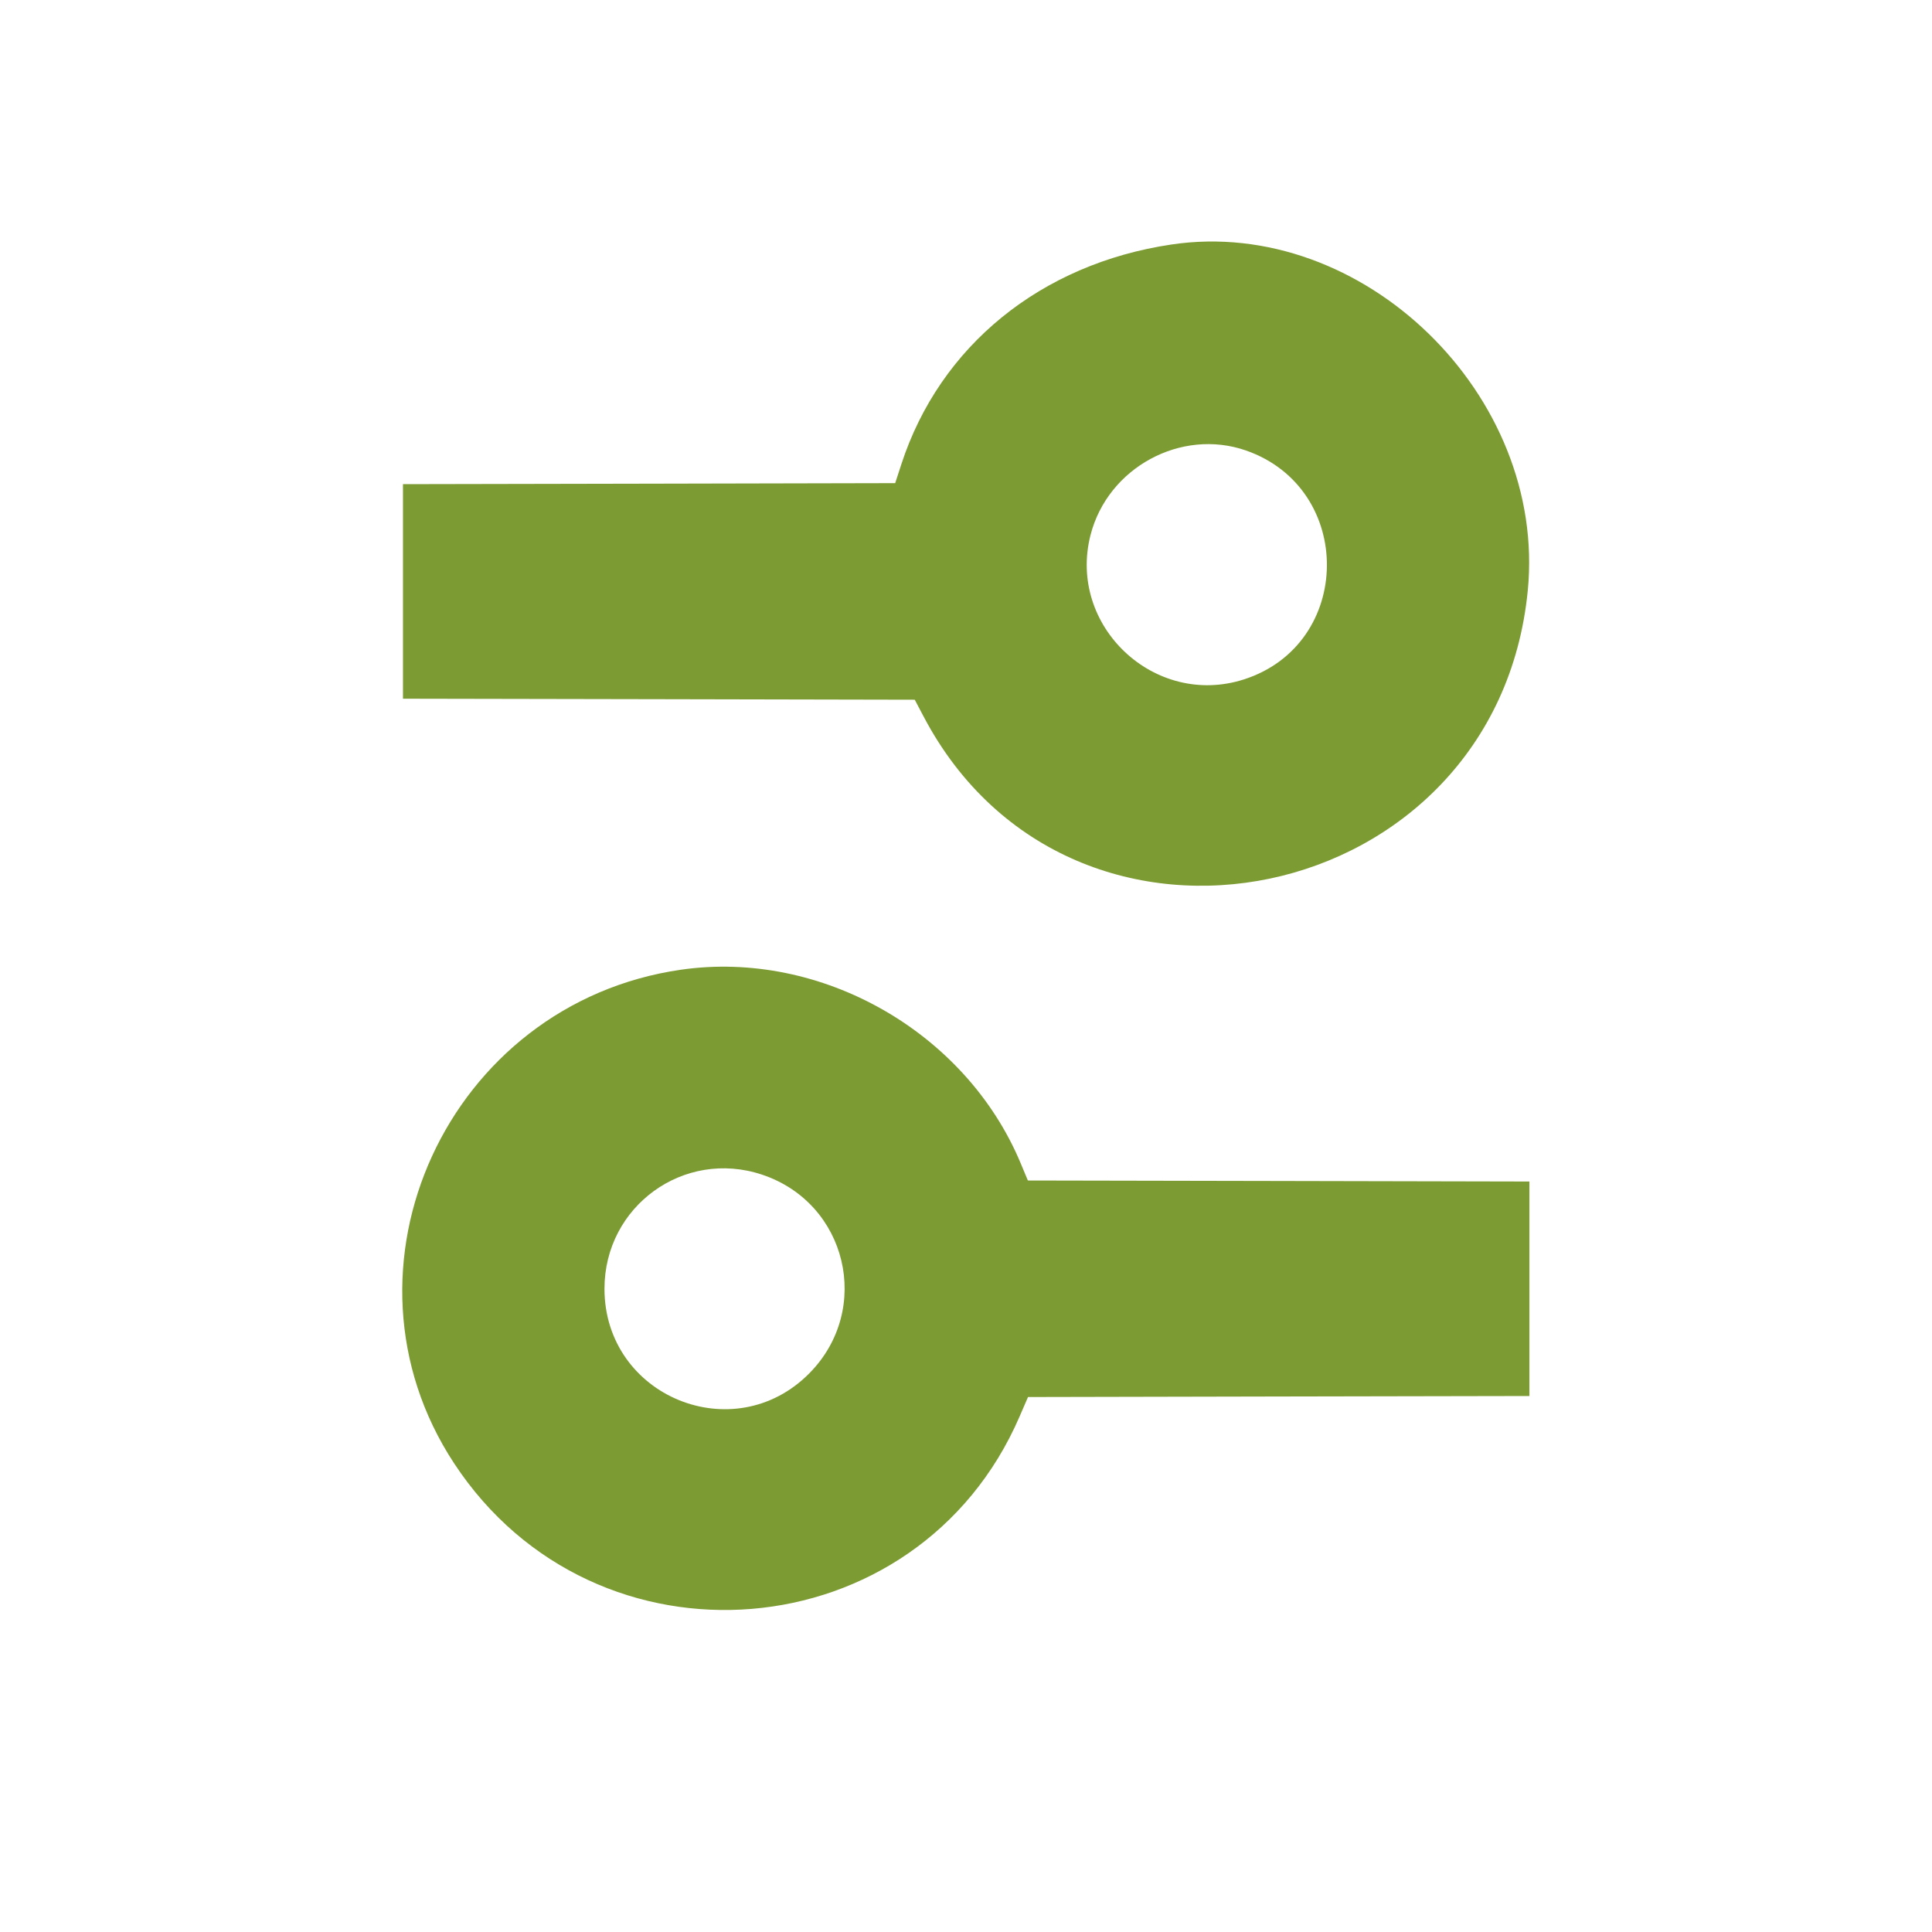 <svg width="40" height="40" viewBox="0 0 40 40" fill="none" xmlns="http://www.w3.org/2000/svg">
<g id="Icons/filters">
<path id="Icons/Filters" fill-rule="evenodd" clip-rule="evenodd" d="M24.255 5.062C21.55 5.463 19.459 7.164 18.662 9.61L18.534 10.003L13.439 10.014L8.343 10.024V12.245V14.466L13.641 14.476L18.939 14.487L19.125 14.84C22.197 20.662 30.985 18.826 31.631 12.226C32.027 8.179 28.213 4.474 24.255 5.062ZM25.797 9.327C28.053 10.114 28.023 13.34 25.752 14.067C23.903 14.659 22.097 12.959 22.578 11.078C22.934 9.683 24.451 8.858 25.797 9.327ZM14.098 20.077C9.272 20.774 6.75 26.262 9.402 30.297C12.331 34.752 19.004 34.2 21.109 29.328L21.284 28.924L26.474 28.913L31.665 28.903V26.682V24.462L26.473 24.451L21.281 24.441L21.129 24.077C19.992 21.362 16.998 19.659 14.098 20.077ZM15.778 24.32C17.539 24.907 18.064 27.102 16.762 28.427C15.201 30.015 12.515 28.912 12.515 26.682C12.515 24.972 14.162 23.78 15.778 24.32Z" fill="#7C9B32"/>
</g>
</svg>
